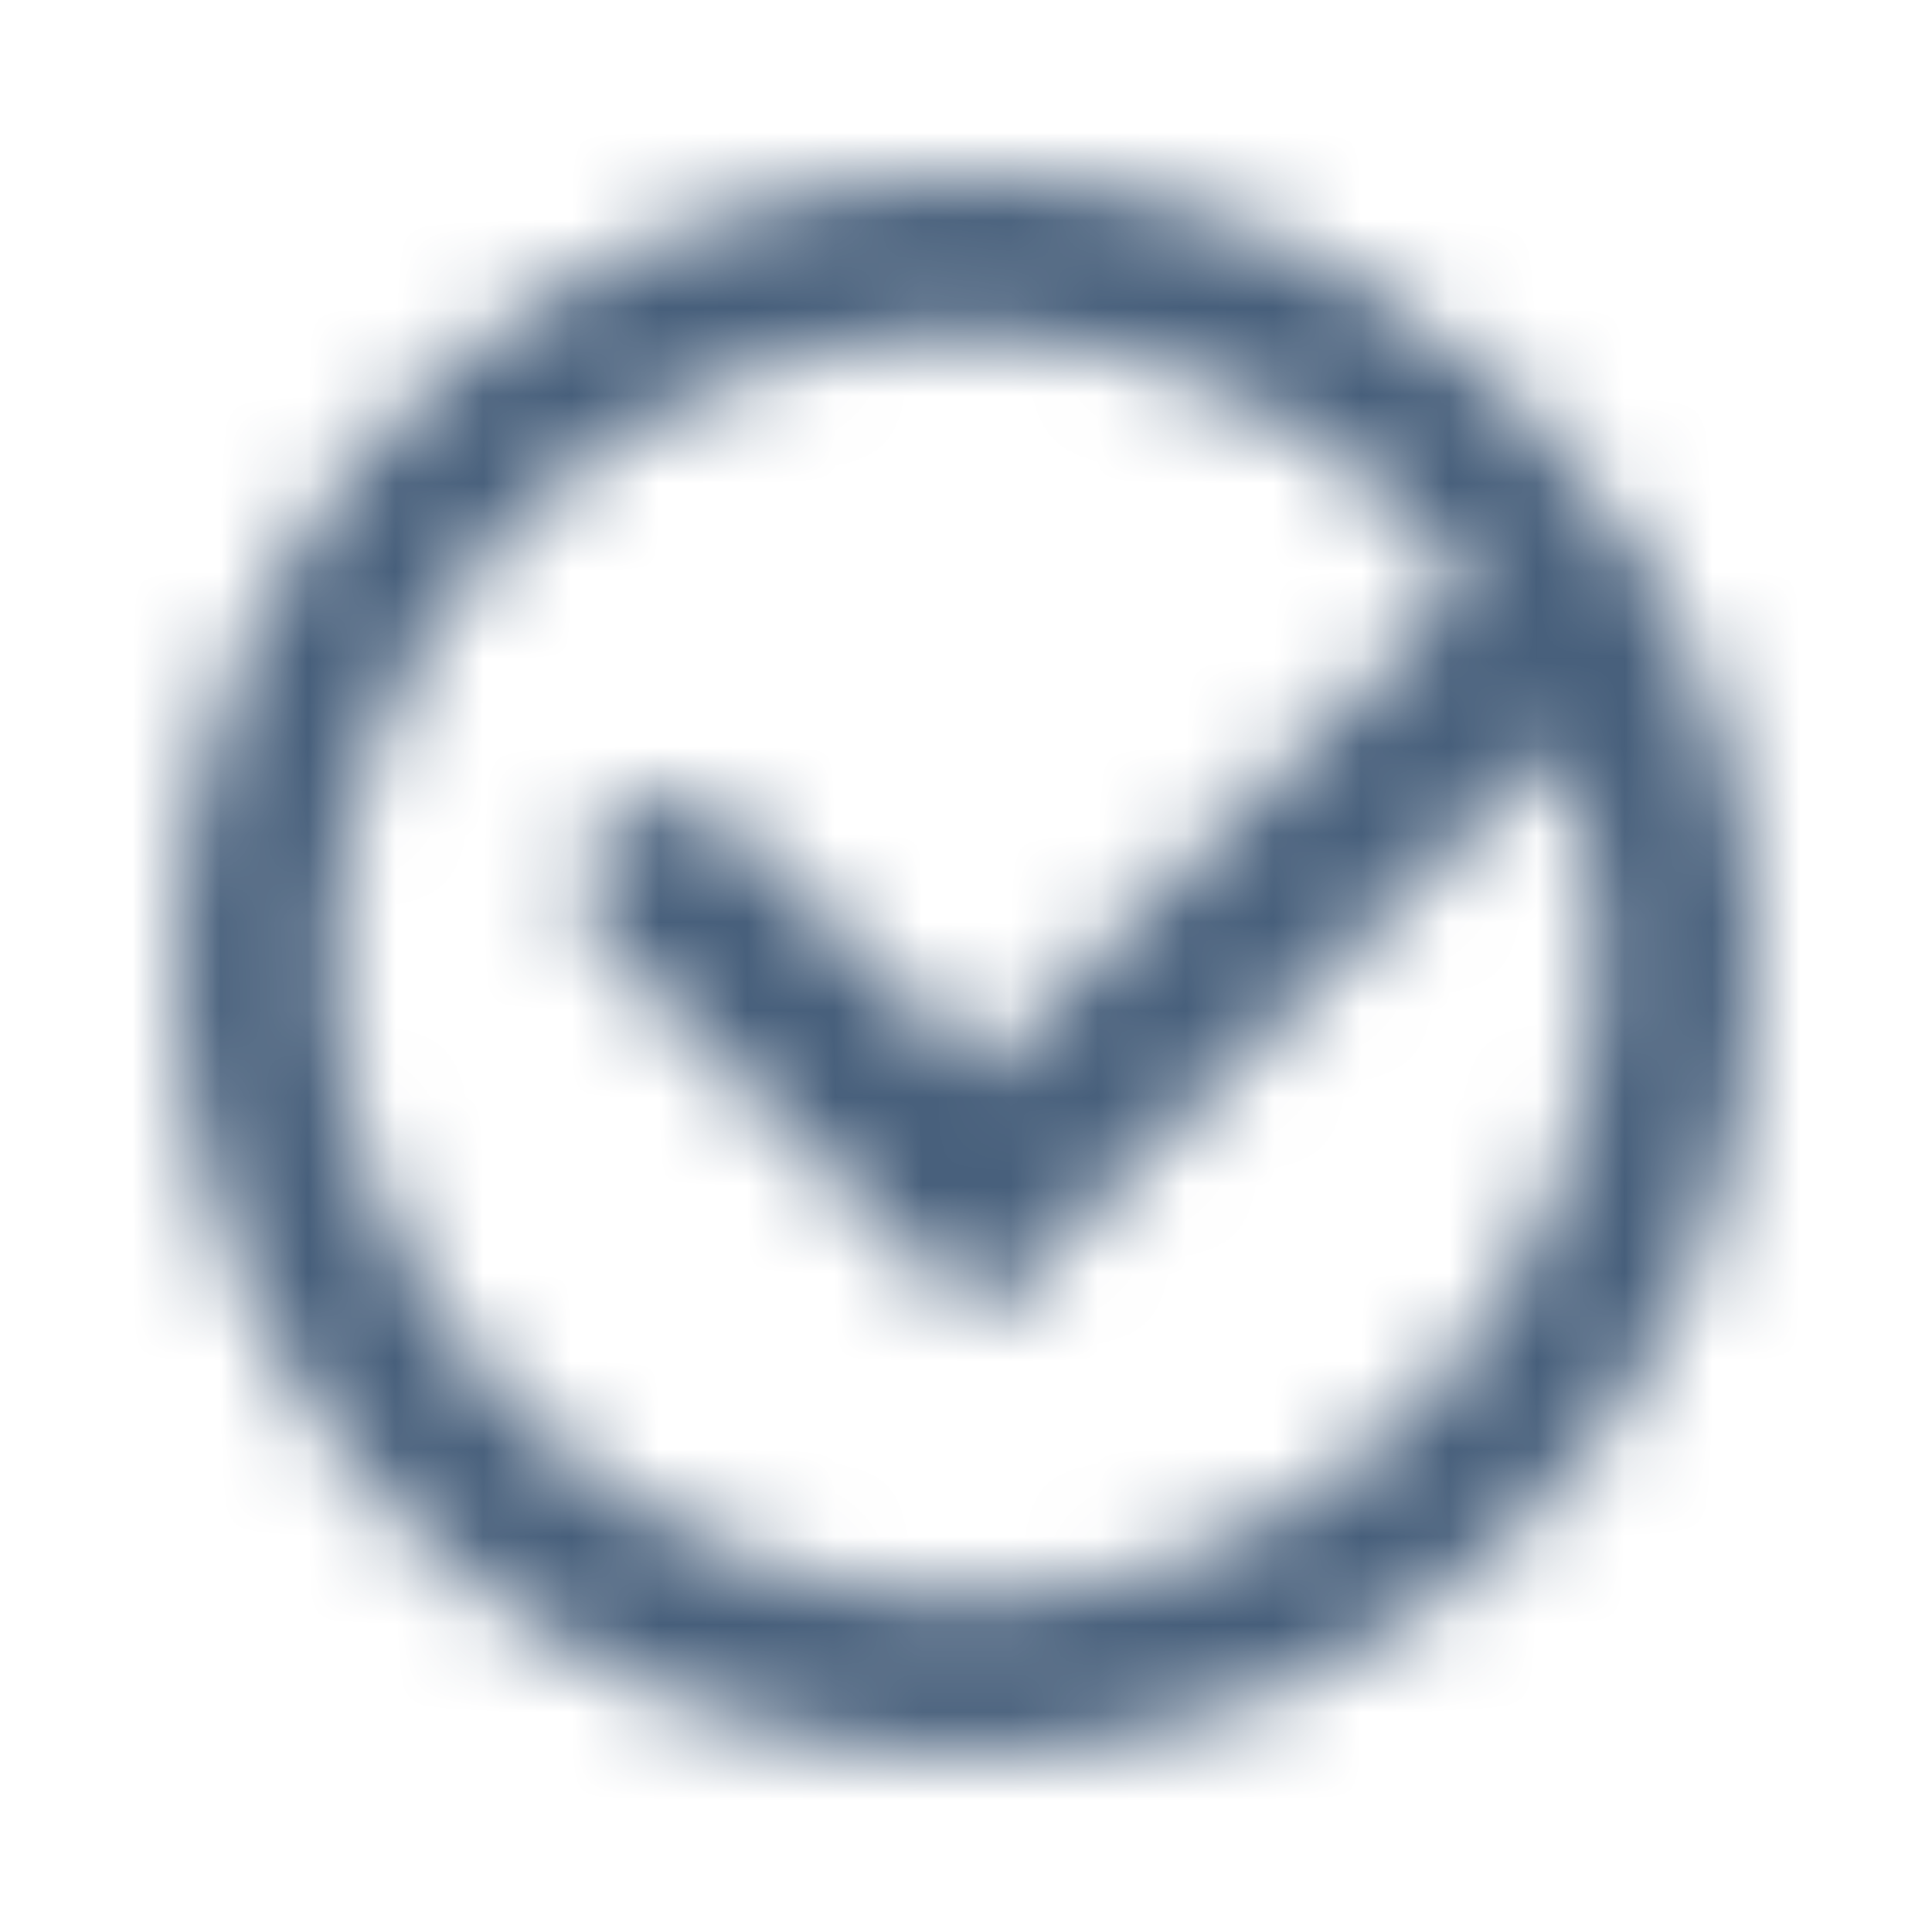 <svg width="22" height="22" viewBox="0 0 22 22" fill="none" xmlns="http://www.w3.org/2000/svg">
<mask id="iconcheckbox" mask-type="alpha" maskUnits="userSpaceOnUse" x="2" y="2" width="18" height="18">
<path fill-rule="evenodd" clip-rule="evenodd" d="M10.991 2C6.023 2 2 6.032 2 11C2 15.968 6.023 20 10.991 20C15.968 20 20 15.968 20 11C20 9.338 19.549 7.78 18.762 6.444C18.745 6.413 18.727 6.383 18.708 6.353C17.13 3.745 14.265 2 10.991 2ZM16.732 6.641C15.417 4.914 13.339 3.8 11 3.8C7.022 3.8 3.8 7.022 3.8 11C3.8 14.978 7.022 18.2 11 18.2C14.978 18.2 18.2 14.978 18.2 11C18.2 10.106 18.037 9.25 17.74 8.461L11.866 14.334L11.159 15.041L10.452 14.334L6.916 10.799C6.526 10.408 6.526 9.775 6.916 9.385C7.307 8.994 7.94 8.994 8.331 9.385L11.159 12.213L16.732 6.641Z" fill="black"/>
</mask>
<g mask="url(#iconcheckbox)">
<rect width="22" height="22" fill="#475F7B"/>
</g>
</svg>
